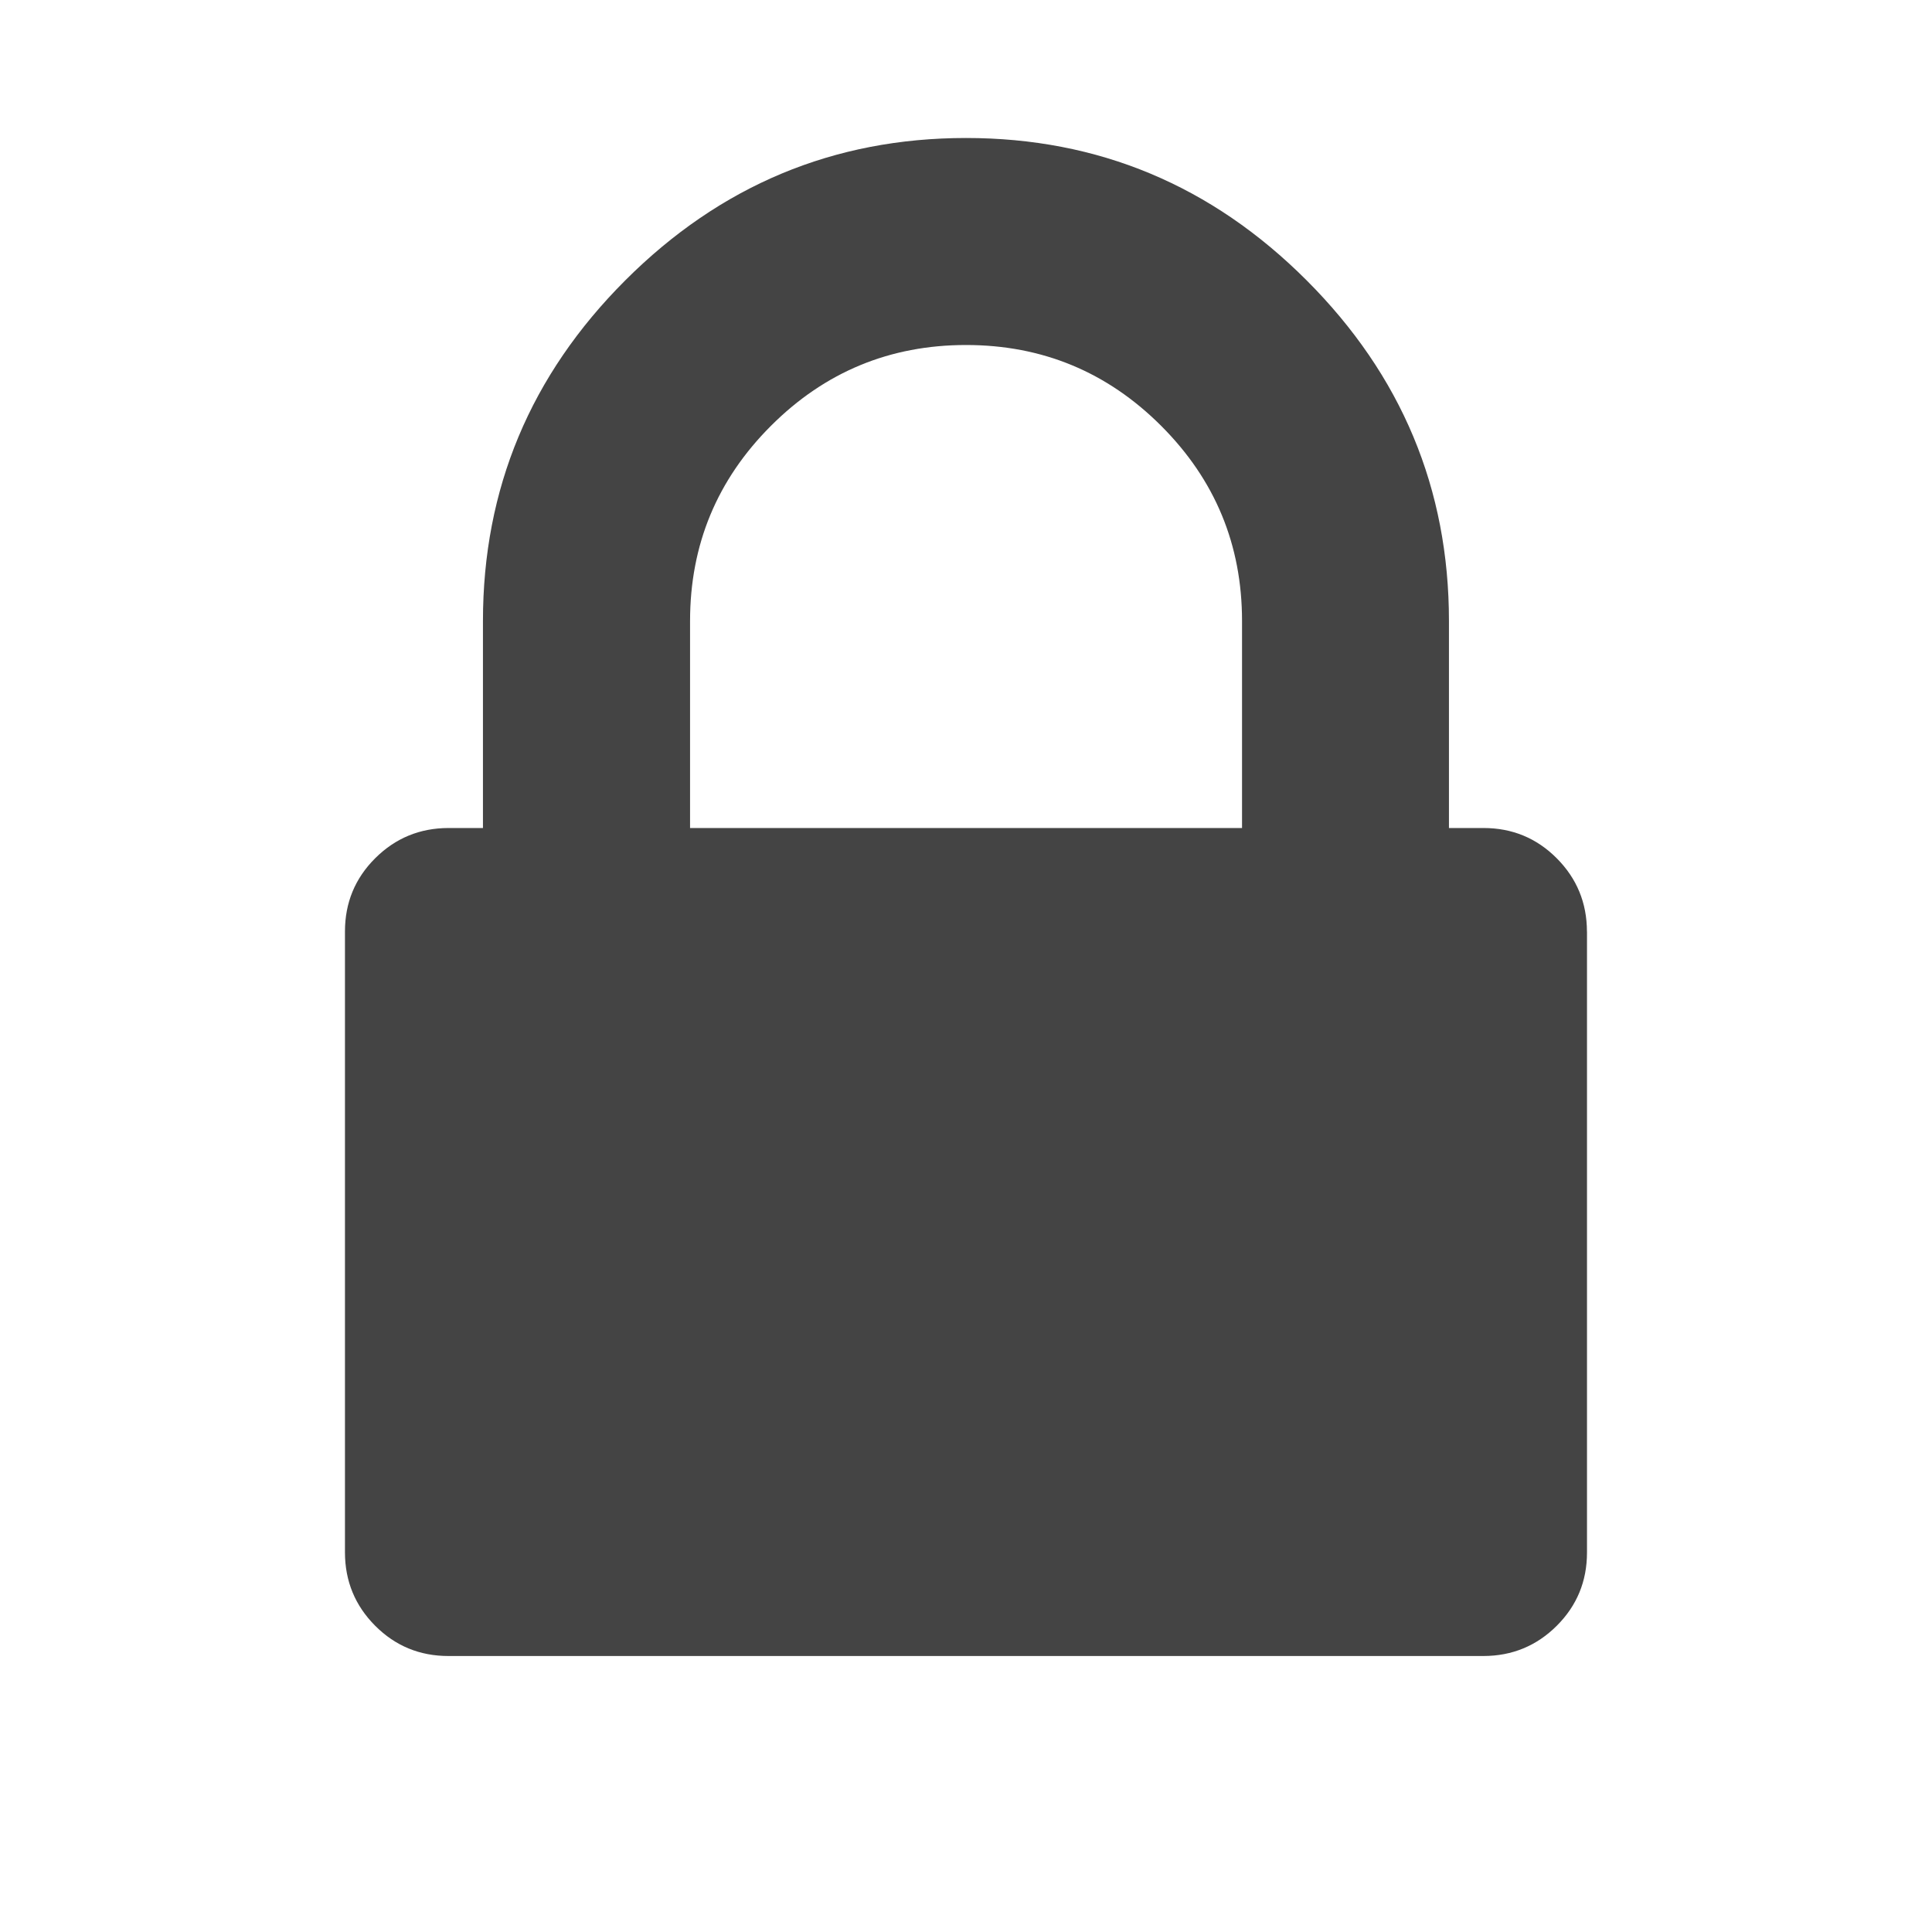 <?xml version="1.0"?><svg xmlns="http://www.w3.org/2000/svg" width="40" height="40" viewBox="0 0 40 40"><path fill="#444" d="m14.286 17.143h11.429v-4.286q0-2.366-1.674-4.04t-4.04-1.674-4.04 1.674-1.674 4.04v4.286z m18.571 2.143v12.857q0 0.893-0.626 1.517t-1.517 0.626h-21.429q-0.893 0-1.517-0.626t-0.626-1.517v-12.857q0-0.893 0.626-1.517t1.517-0.626h0.714v-4.286q0-4.107 2.947-7.053t7.053-2.947 7.053 2.947 2.947 7.053v4.286h0.714q0.893 0 1.517 0.626t0.626 1.517z"></path></svg>